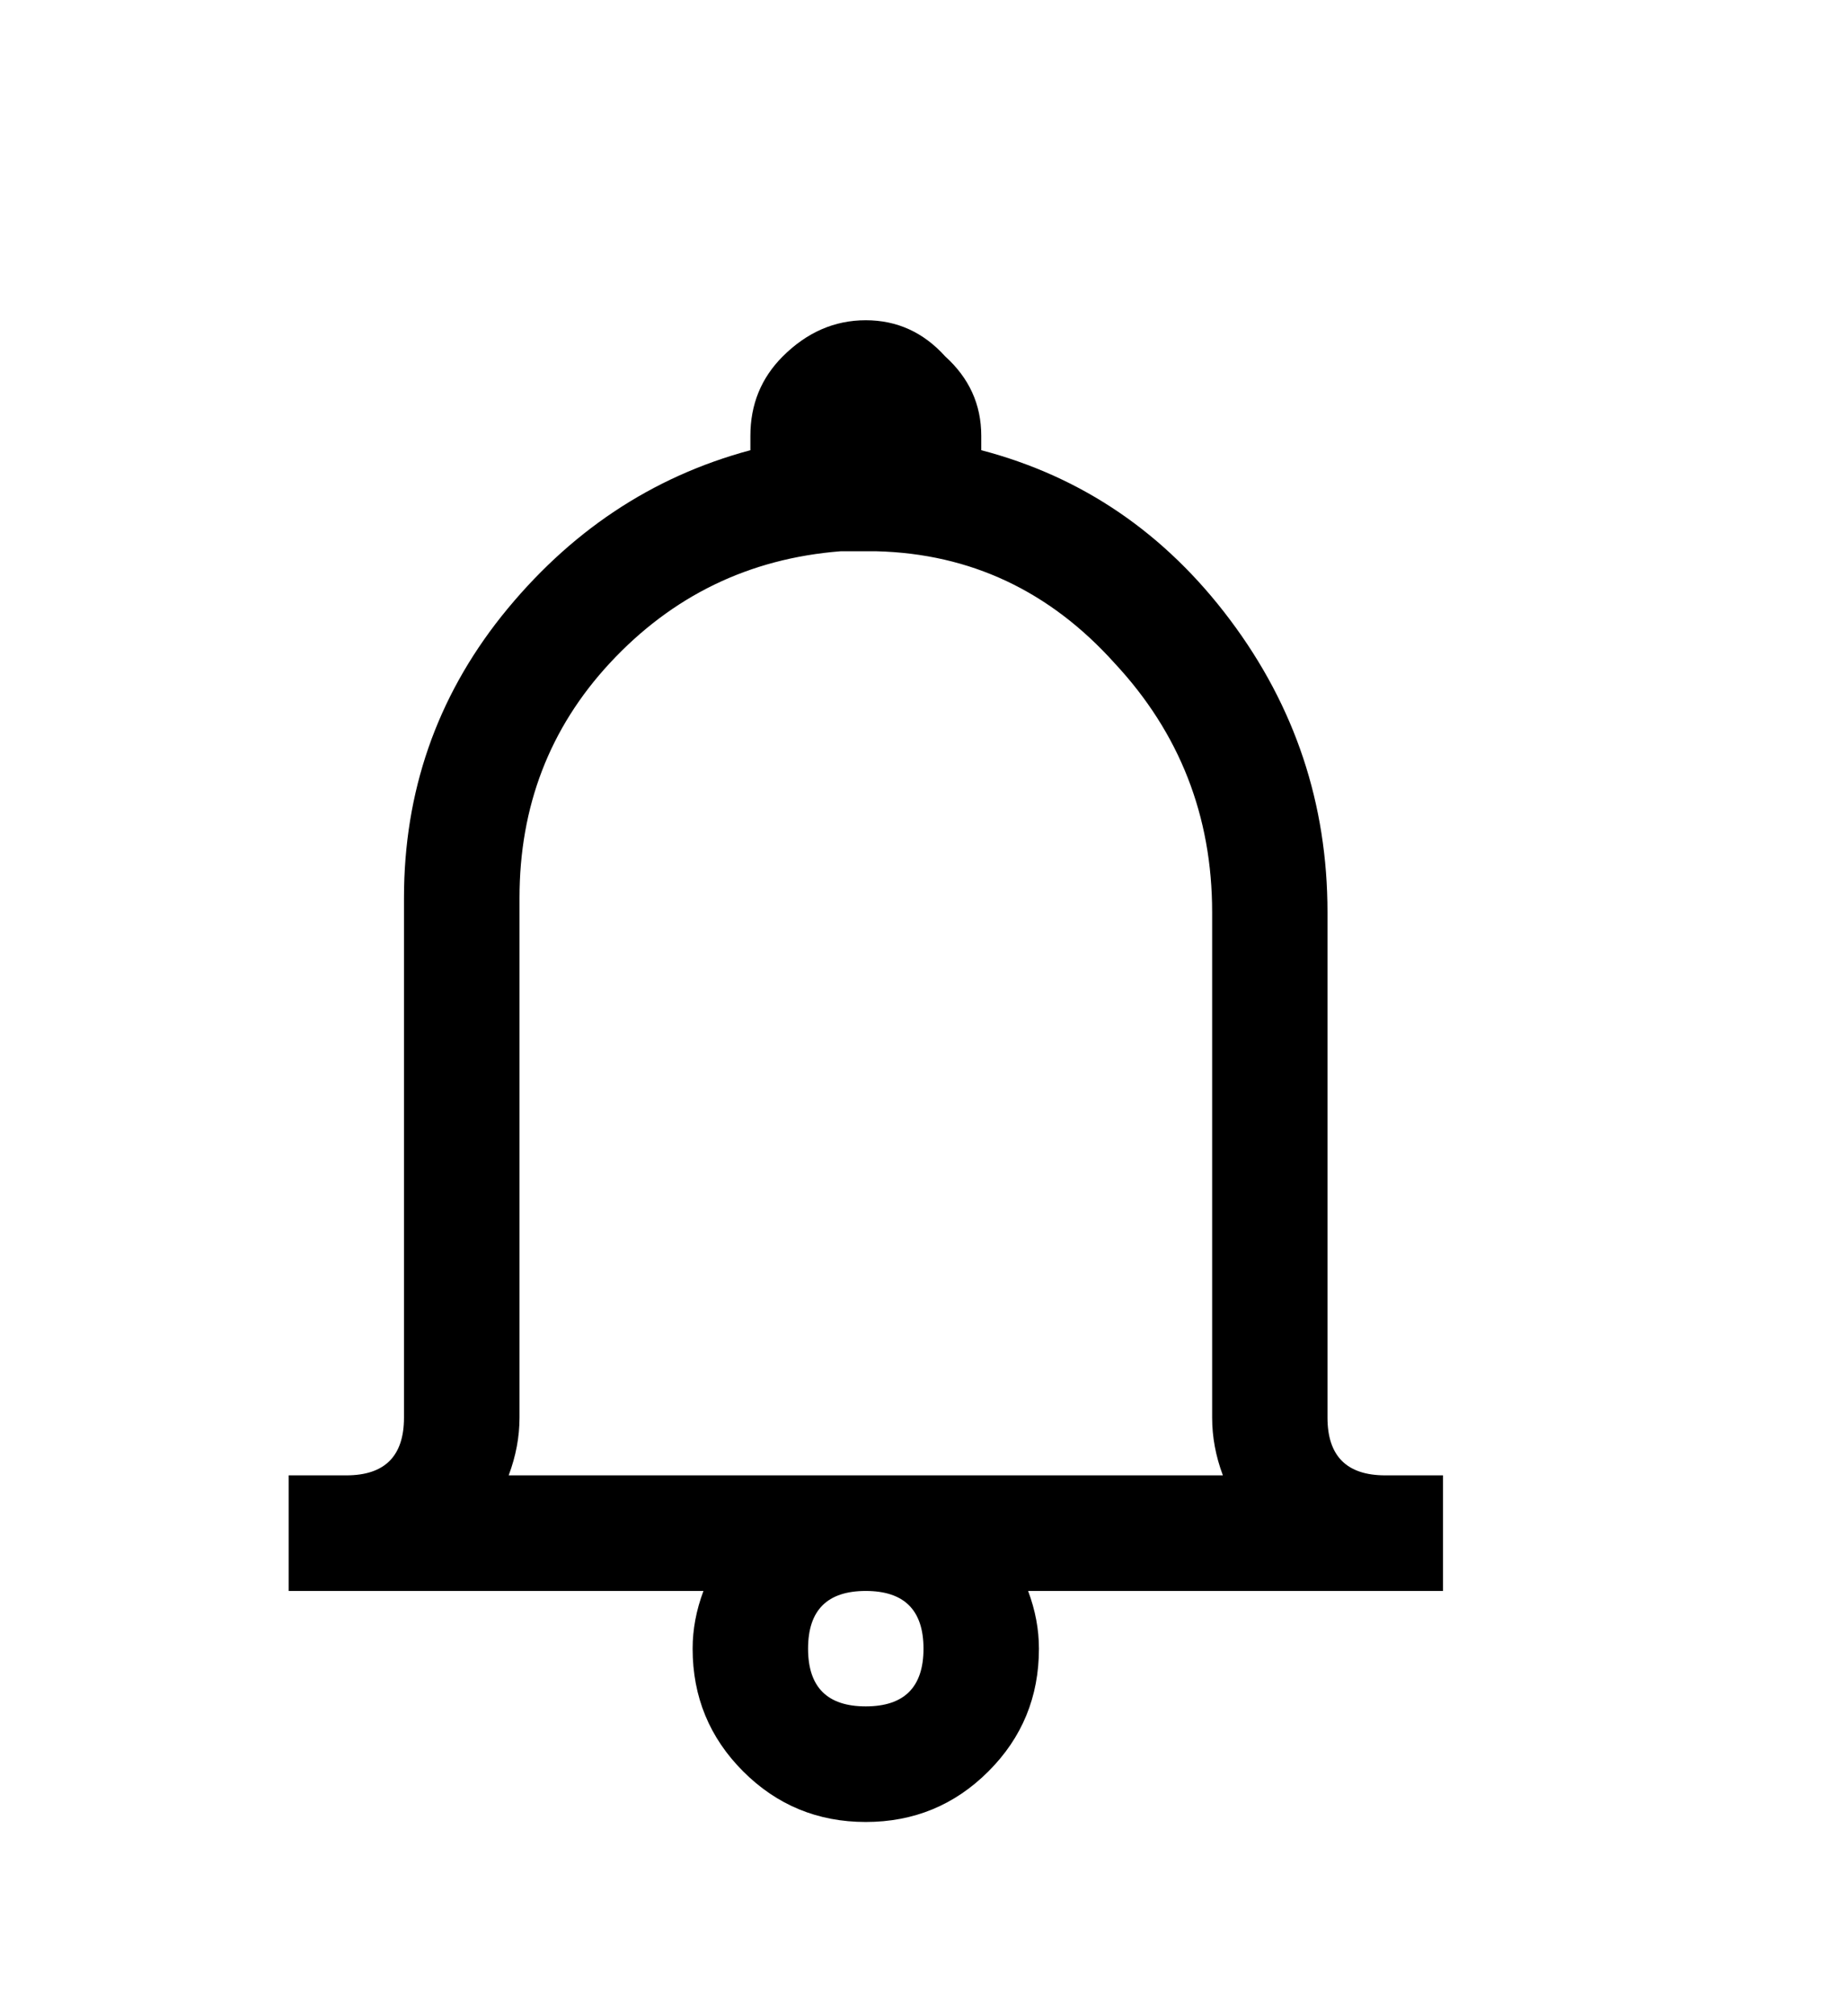 <svg width="22" height="24" viewBox="0 0 22 24" fill="none" xmlns="http://www.w3.org/2000/svg">
<path d="M9.324 4.242C9.611 3.956 9.94 3.812 10.312 3.812C10.685 3.812 11 3.956 11.258 4.242C11.544 4.5 11.688 4.815 11.688 5.188C11.688 5.188 11.688 5.245 11.688 5.359C12.891 5.674 13.879 6.348 14.652 7.379C15.426 8.41 15.812 9.57 15.812 10.859V16.875C15.812 17.333 16.042 17.562 16.5 17.562H17.188V18.938H12.246C12.332 19.167 12.375 19.396 12.375 19.625C12.375 20.198 12.175 20.685 11.773 21.086C11.372 21.487 10.885 21.688 10.312 21.688C9.74 21.688 9.253 21.487 8.852 21.086C8.451 20.685 8.25 20.198 8.25 19.625C8.25 19.396 8.293 19.167 8.379 18.938H3.438V17.562H4.125C4.583 17.562 4.812 17.333 4.812 16.875V10.688C4.812 9.427 5.199 8.31 5.973 7.336C6.775 6.333 7.763 5.674 8.938 5.359C8.938 5.245 8.938 5.188 8.938 5.188C8.938 4.815 9.066 4.5 9.324 4.242ZM10.012 6.562C8.923 6.648 8.007 7.092 7.262 7.895C6.546 8.668 6.188 9.599 6.188 10.688V16.875C6.188 17.104 6.145 17.333 6.059 17.562H14.566C14.48 17.333 14.438 17.104 14.438 16.875V10.859C14.438 9.714 14.051 8.725 13.277 7.895C12.504 7.035 11.559 6.591 10.441 6.562H10.312H10.141H10.012ZM11 19.625C11 19.167 10.771 18.938 10.312 18.938C9.854 18.938 9.625 19.167 9.625 19.625C9.625 20.083 9.854 20.312 10.312 20.312C10.771 20.312 11 20.083 11 19.625Z" fill="currentColor"/>
<path fill-rule="evenodd" opacity="0" clip-rule="evenodd" d="M17 10C19.209 10 21 8.209 21 6C21 3.791 19.209 2 17 2C14.791 2 13 3.791 13 6C13 8.209 14.791 10 17 10Z" fill="#FE4D97" stroke="white"/>
</svg>
